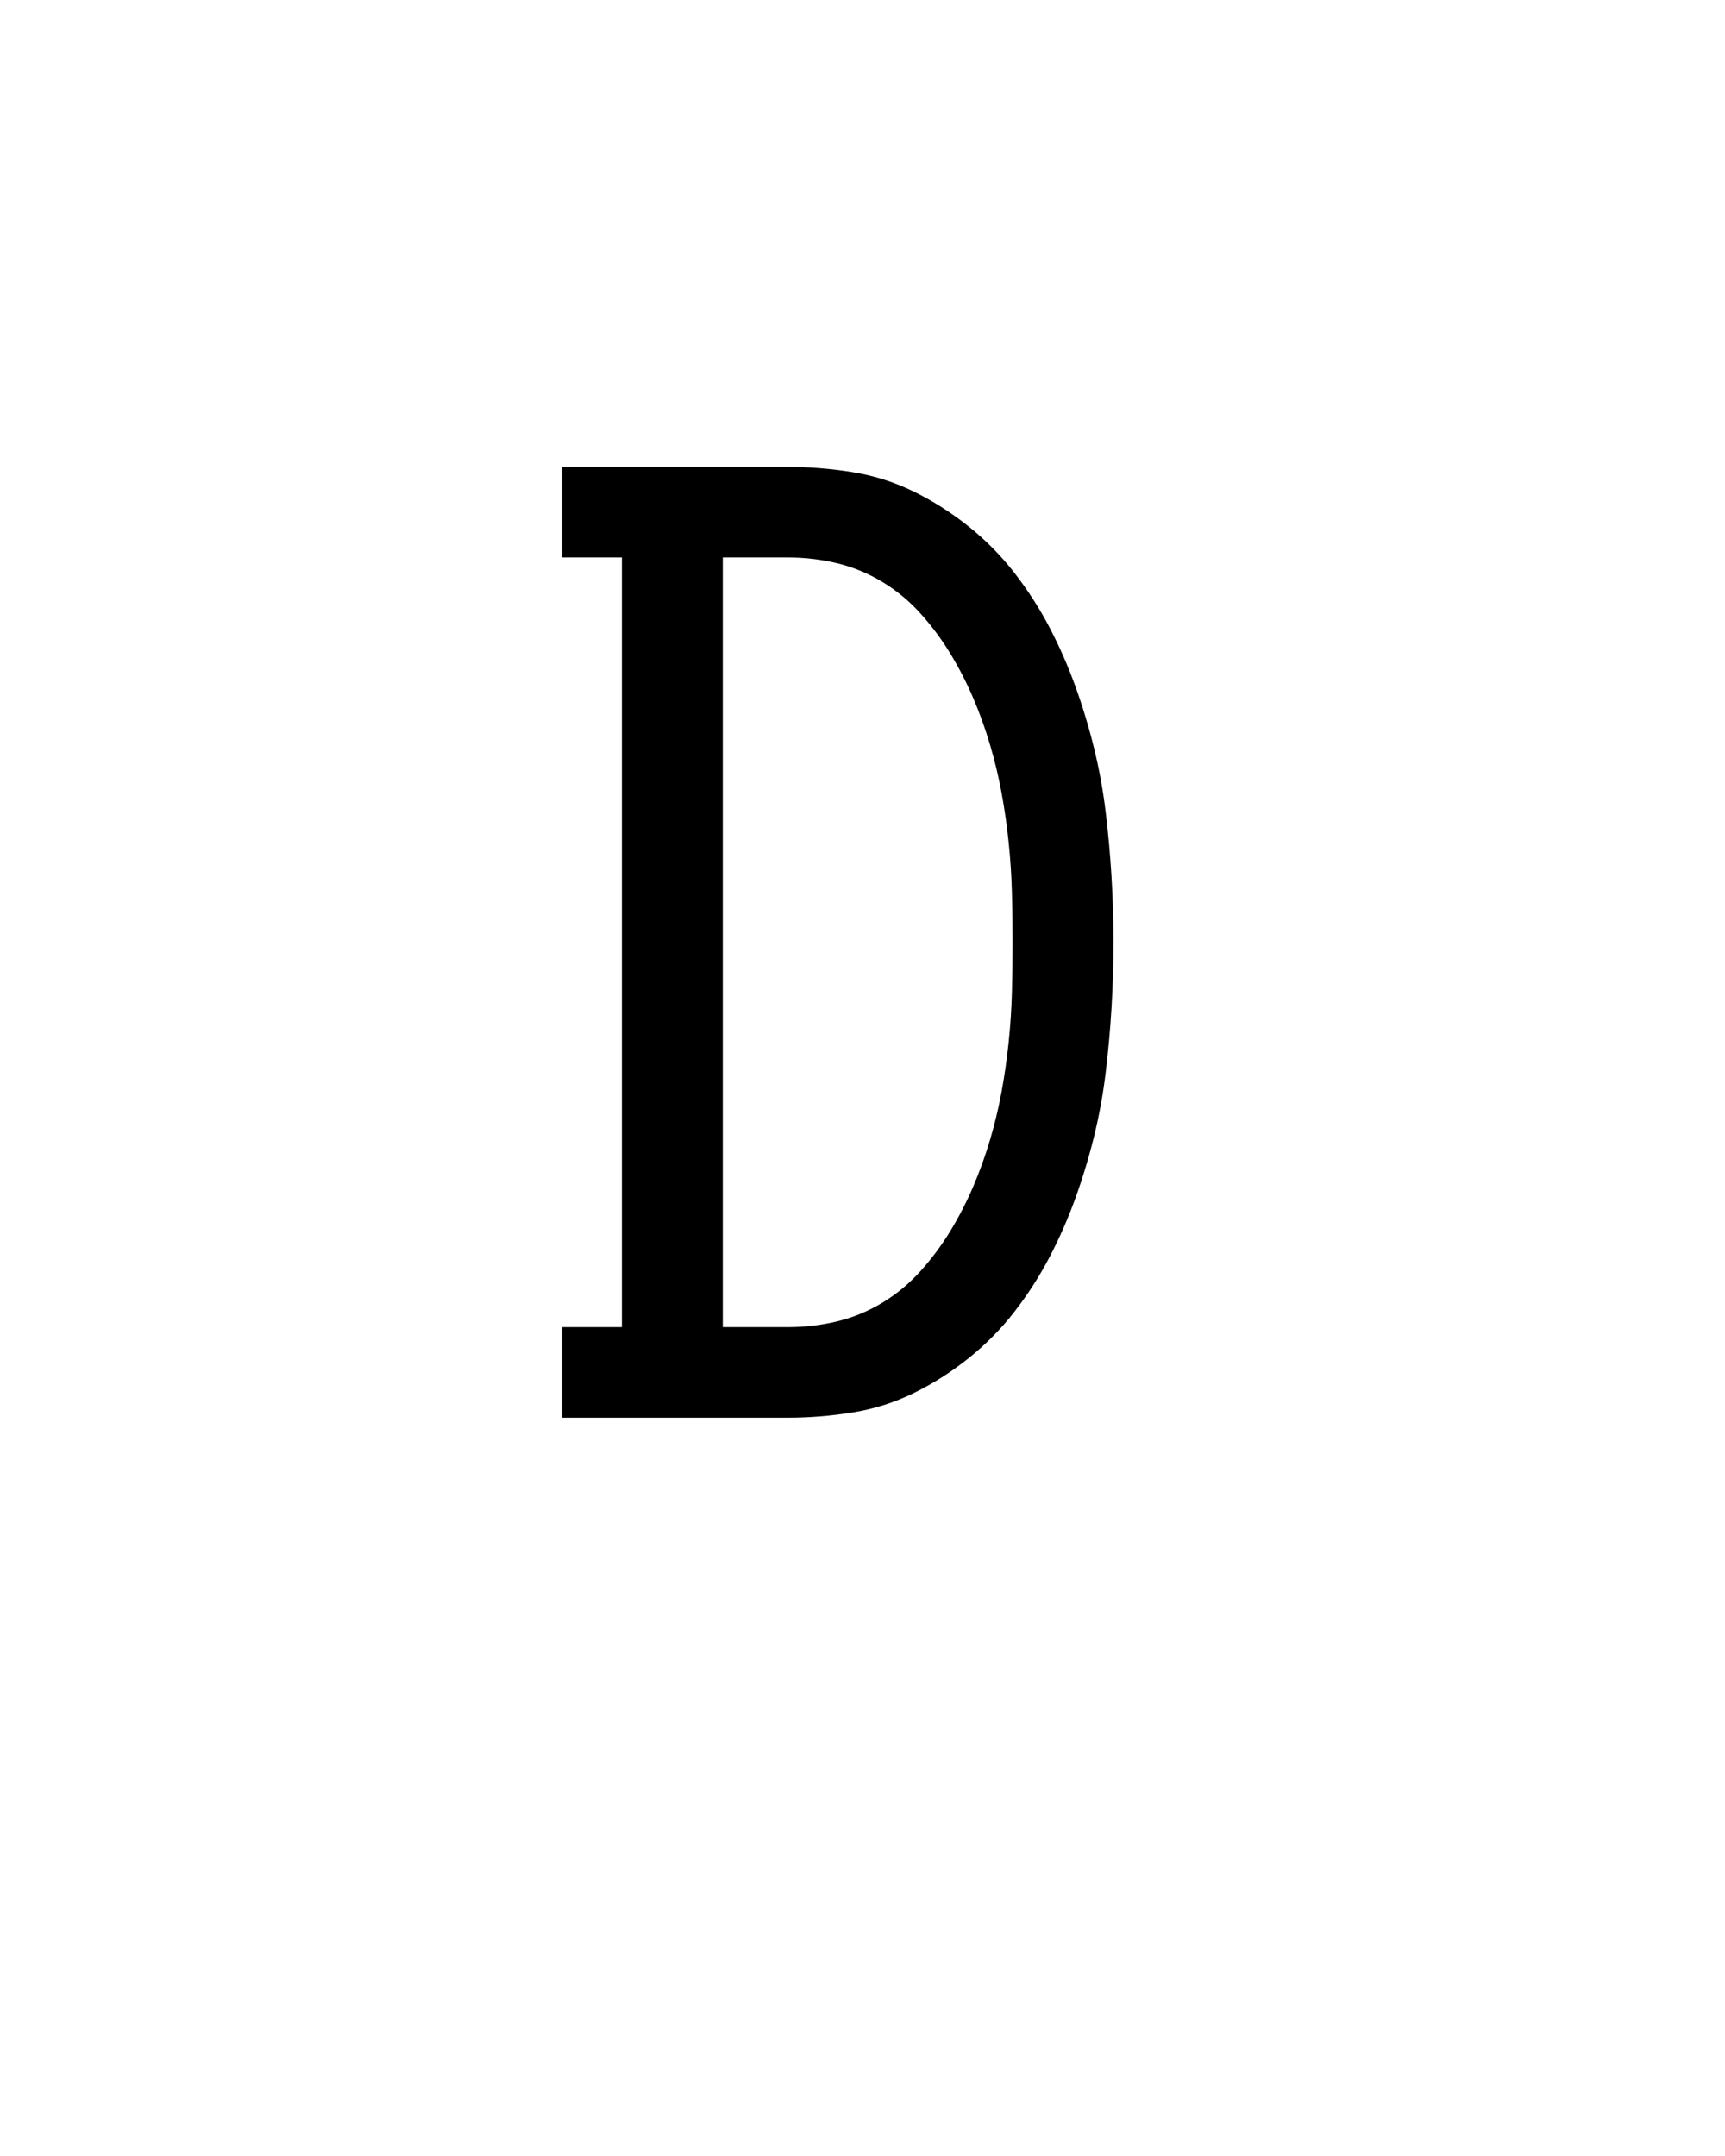 <svg xmlns="http://www.w3.org/2000/svg" height="160" viewBox="0 0 128 160" width="128"><defs><path d="M 18 0 L 18 -70 L 64 -70 L 64 -665 L 18 -665 L 18 -735 L 192 -735 C 208.667 -735 225.333 -733.667 242 -731 C 258.667 -728.333 274.5 -723.333 289.5 -716 C 304.5 -708.667 318.667 -699.667 332 -689 C 345.333 -678.333 357.167 -666.333 367.5 -653 C 377.833 -639.667 386.833 -625.667 394.5 -611 C 402.167 -596.333 408.833 -581.167 414.5 -565.5 C 420.167 -549.833 425 -533.833 429 -517.5 C 433 -501.167 436 -484.667 438 -468 C 440 -451.333 441.5 -434.667 442.5 -418 C 443.5 -401.333 444 -384.667 444 -368 C 444 -350.667 443.5 -333.667 442.5 -317 C 441.5 -300.333 440 -283.667 438 -267 C 436 -250.333 433 -233.833 429 -217.5 C 425 -201.167 420.167 -185.167 414.5 -169.5 C 408.833 -153.833 402.167 -138.667 394.5 -124 C 386.833 -109.333 377.833 -95.333 367.5 -82 C 357.167 -68.667 345.333 -56.667 332 -46 C 318.667 -35.333 304.5 -26.333 289.5 -19 C 274.5 -11.667 258.667 -6.667 242 -4 C 225.333 -1.333 208.667 0 192 0 Z M 192 -70 C 205.333 -70 218.167 -71.5 230.5 -74.5 C 242.833 -77.5 254.5 -82.333 265.5 -89 C 276.5 -95.667 286.333 -103.833 295 -113.5 C 303.667 -123.167 311.333 -133.5 318 -144.5 C 324.667 -155.5 330.5 -166.833 335.5 -178.5 C 340.5 -190.167 344.833 -202.167 348.5 -214.5 C 352.167 -226.833 355.167 -239.333 357.5 -252 C 359.833 -264.667 361.667 -277.5 363 -290.5 C 364.333 -303.5 365.167 -316.333 365.5 -329 C 365.833 -341.667 366 -354.667 366 -368 C 366 -380.667 365.833 -393.333 365.5 -406 C 365.167 -418.667 364.333 -431.5 363 -444.5 C 361.667 -457.5 359.833 -470.333 357.5 -483 C 355.167 -495.667 352.167 -508.167 348.5 -520.5 C 344.833 -532.833 340.5 -544.833 335.5 -556.5 C 330.5 -568.167 324.667 -579.5 318 -590.5 C 311.333 -601.5 303.667 -611.833 295 -621.5 C 286.333 -631.167 276.5 -639.333 265.5 -646 C 254.5 -652.667 242.833 -657.5 230.5 -660.5 C 218.167 -663.5 205.333 -665 192 -665 L 142 -665 L 142 -70 Z " id="path1"/></defs><g><g fill="#000000" transform="translate(40 105.21) rotate(0)"><use href="#path1" transform="translate(0 0) scale(0.096)"/></g></g></svg>